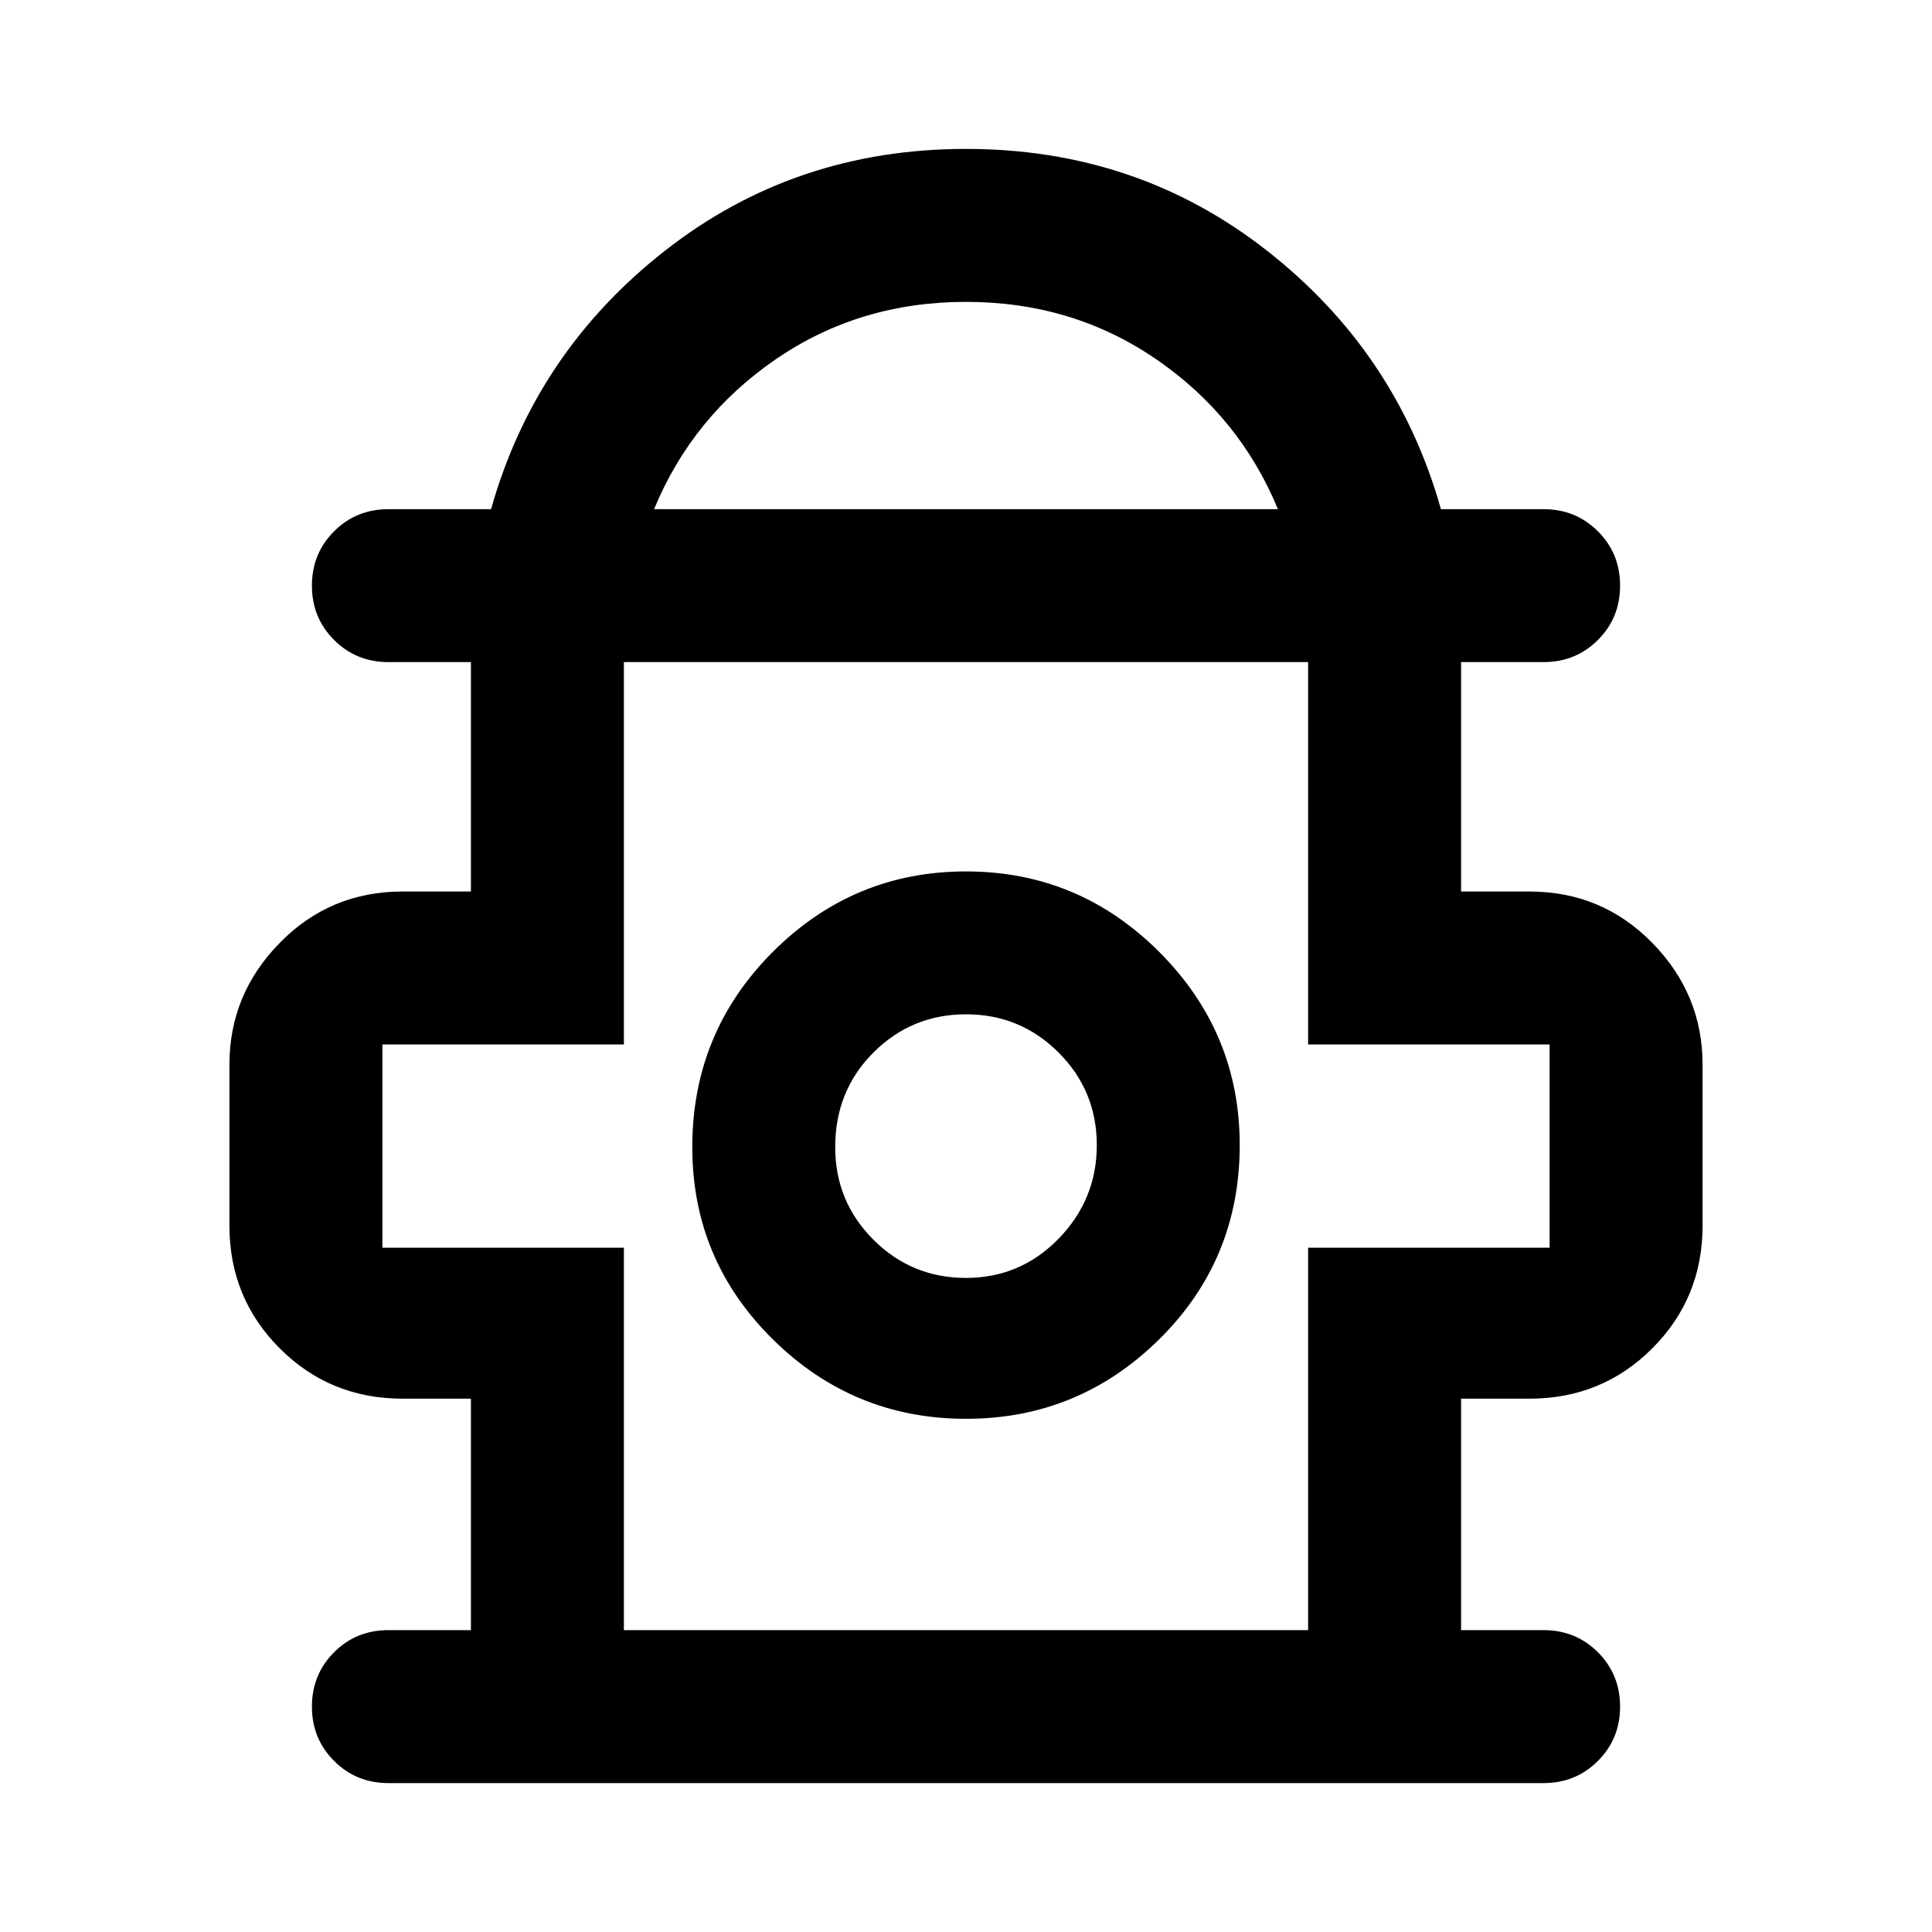<svg xmlns="http://www.w3.org/2000/svg" height="40" width="40"><path d="M8.042 36.917q-.667 0-1.125-.459-.459-.458-.459-1.125 0-.666.459-1.125.458-.458 1.125-.458H9.75v-4.792H8.333q-1.5 0-2.541-1.041-1.042-1.042-1.042-2.542v-3.333q0-1.459 1.042-2.521 1.041-1.063 2.541-1.063H9.75v-4.75H8.042q-.667 0-1.125-.458-.459-.458-.459-1.125T6.917 11q.458-.458 1.125-.458h2.125q.916-3.25 3.604-5.354Q16.458 3.083 20 3.083q3.542 0 6.229 2.105 2.688 2.104 3.604 5.354h2.125q.667 0 1.125.458.459.458.459 1.125t-.459 1.125q-.458.458-1.125.458H30.25v4.75h1.417q1.5 0 2.541 1.063 1.042 1.062 1.042 2.521v3.333q0 1.5-1.042 2.542-1.041 1.041-2.541 1.041H30.25v4.792h1.708q.667 0 1.125.458.459.459.459 1.125 0 .667-.459 1.125-.458.459-1.125.459Zm5.5-26.375h12.916q-.791-1.917-2.52-3.104Q22.208 6.25 20 6.25t-3.938 1.188q-1.729 1.187-2.52 3.104Zm-.625 23.208h14.166v-7.917h5v-4.208h-5v-7.917H12.917v7.917h-5v4.208h5ZM20 29.375q2.333 0 4-1.646 1.667-1.646 1.667-4.021 0-2.333-1.667-4-1.667-1.666-4-1.666t-4 1.666q-1.667 1.667-1.667 4.042 0 2.333 1.667 3.979t4 1.646Zm0-2.917q-1.125 0-1.917-.791-.791-.792-.791-1.917 0-1.167.791-1.958Q18.875 21 20 21t1.917.792q.791.791.791 1.916t-.791 1.938q-.792.812-1.917.812Zm0-2.75Zm0-10Z"/></svg>